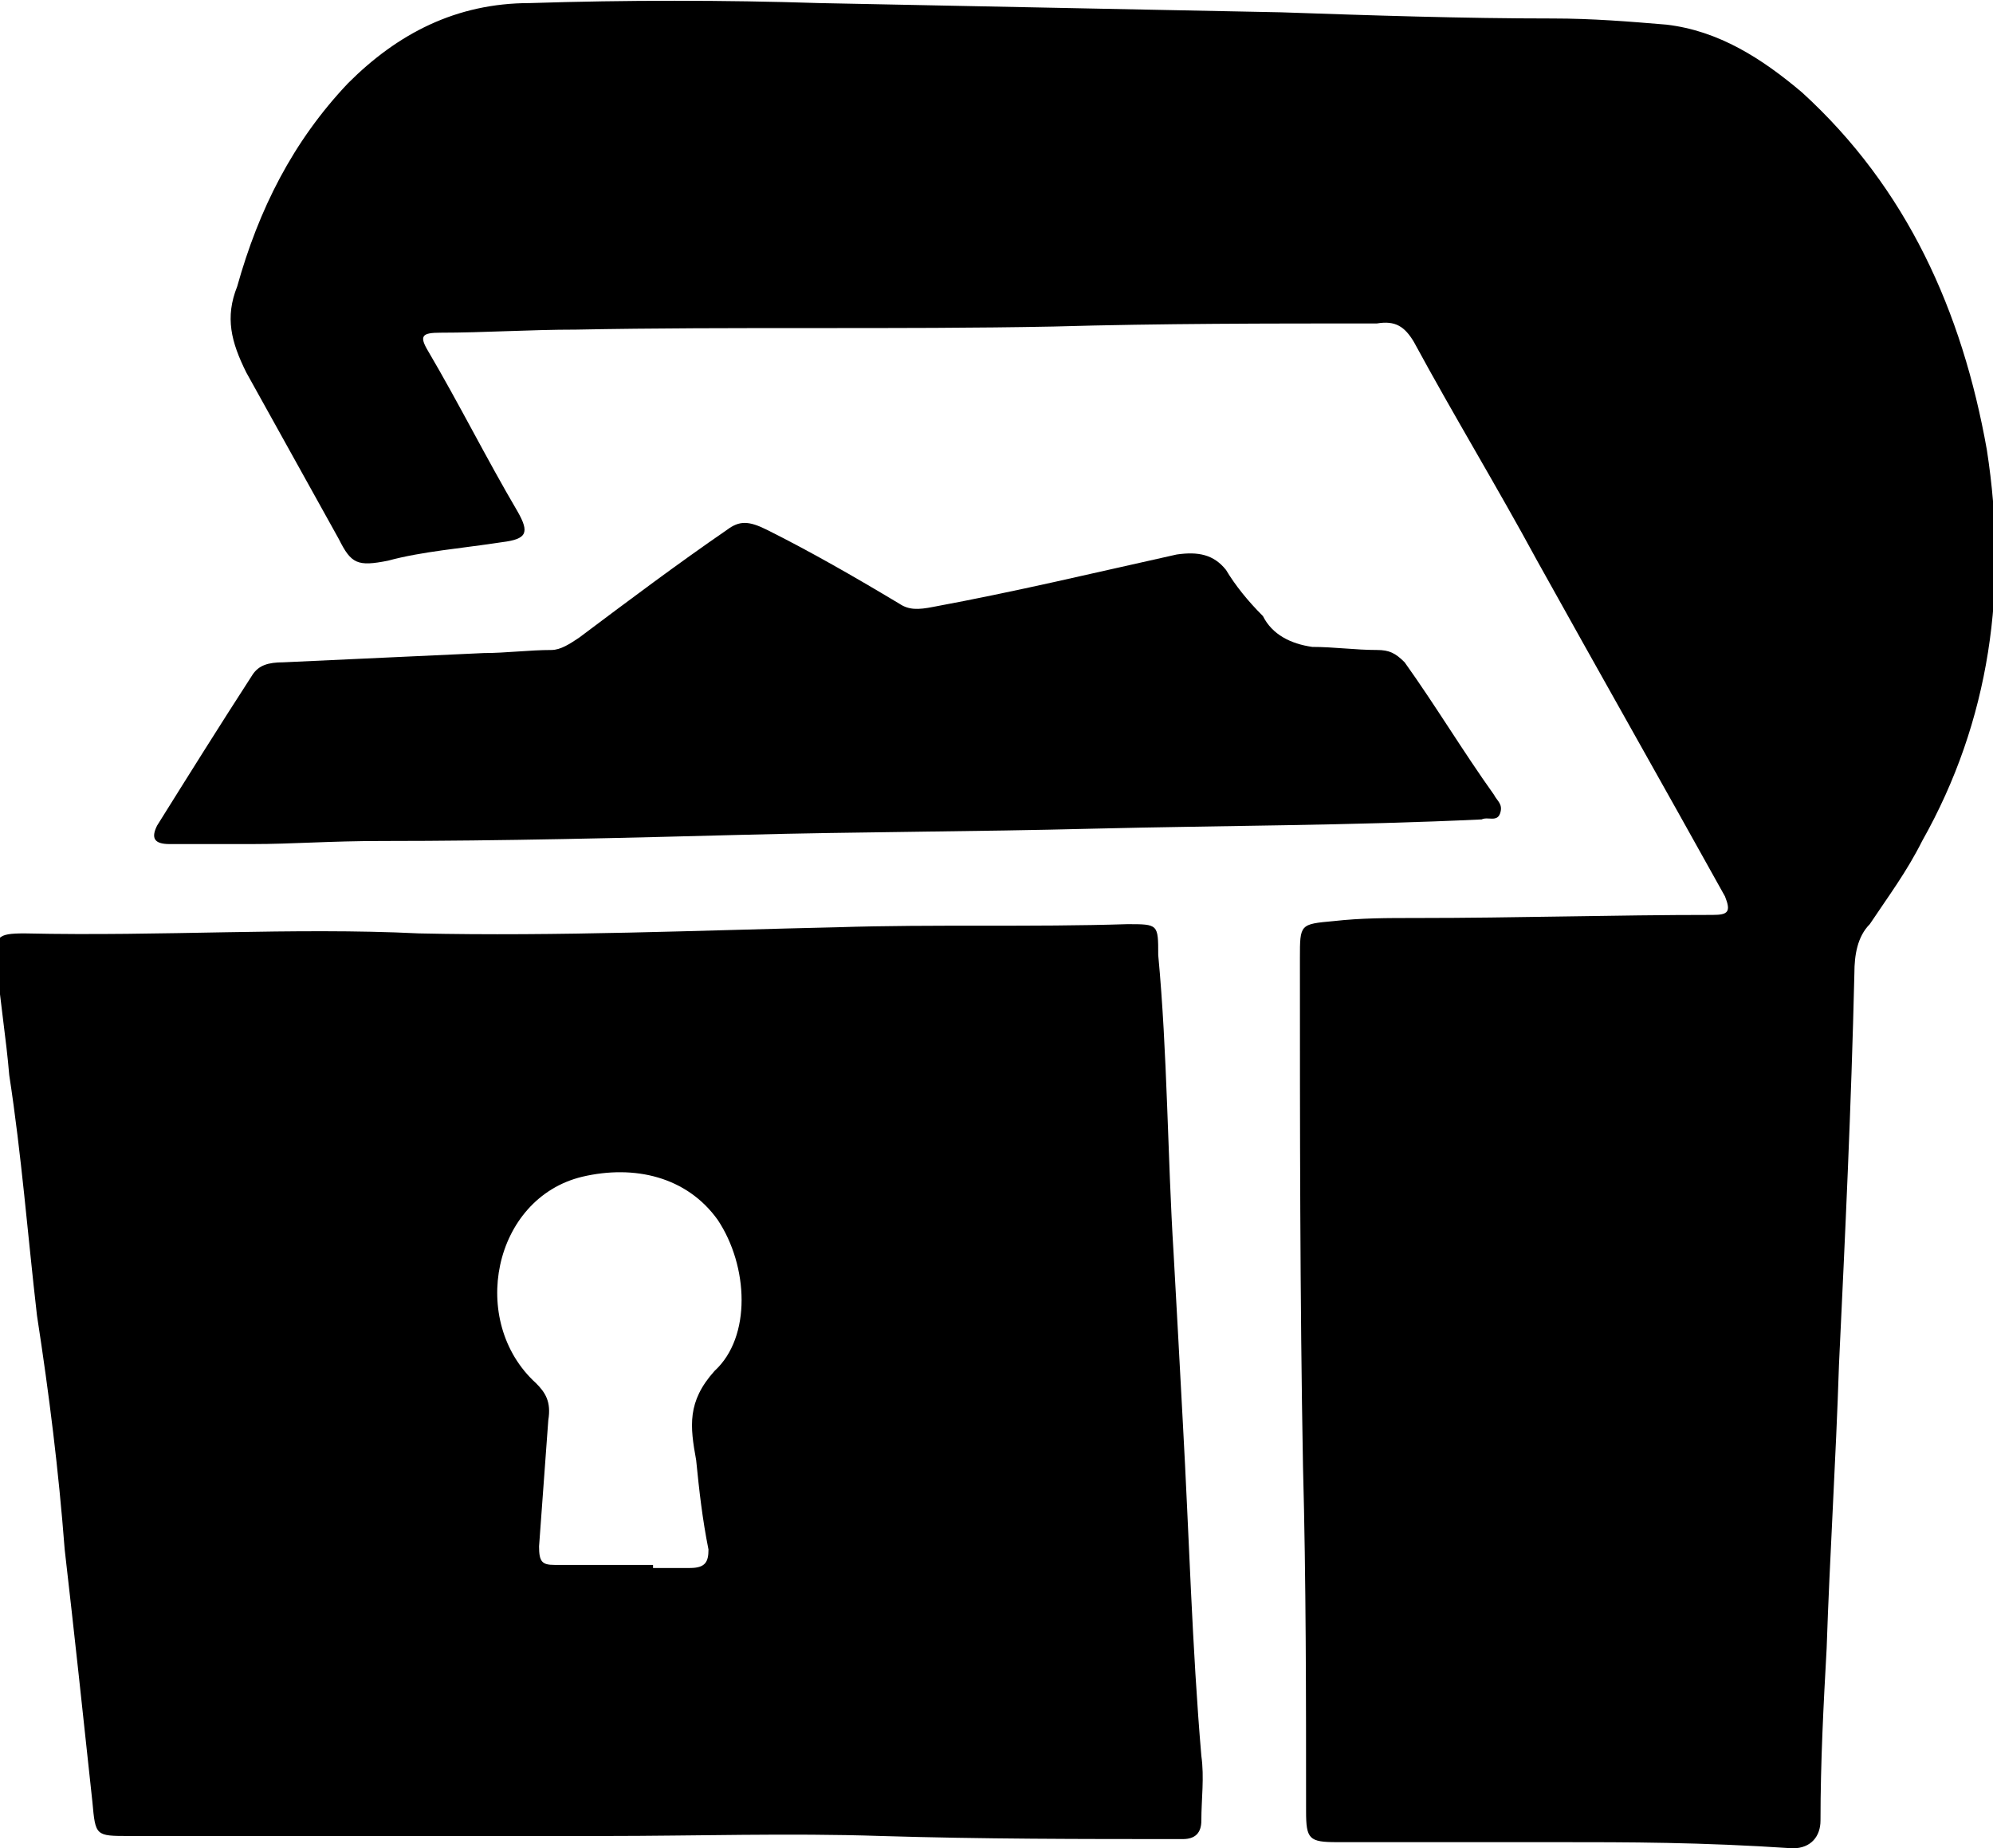 <?xml version="1.0" encoding="utf-8"?>
<!-- Generator: Adobe Illustrator 24.0.1, SVG Export Plug-In . SVG Version: 6.00 Build 0)  -->
<svg version="1.1" id="Capa_1" xmlns="http://www.w3.org/2000/svg"
	xmlns:xlink="http://www.w3.org/1999/xlink" x="0px" y="0px"
	viewBox="0 0 64.7 60" style="enable-background:new 0 0 64.7 60;" xml:space="preserve">
<g>
	<path d="M50.5,59.8c-2.4,0-4.7,0-7.1,0c-0.9,0-1-0.1-1-1c0-3.7,0-7.5-0.1-11.2c-0.1-5.5-0.1-11-0.1-16.5c0-1.1,0-1.1,1.1-1.2
		c0.9-0.1,1.7-0.1,2.7-0.1c3.2,0,6.4-0.1,9.6-0.1c0.5,0,0.6-0.1,0.4-0.6c-2-3.6-4.1-7.3-6.1-10.9c-1.3-2.4-2.7-4.7-4-7.1
		c-0.3-0.5-0.6-0.7-1.2-0.6c-3.5,0-7,0-10.5,0.1c-5.1,0.1-10.4,0-15.5,0.1c-1.5,0-3,0.1-4.4,0.1c-0.6,0-0.7,0.1-0.4,0.6
		c1,1.7,1.9,3.5,2.9,5.2c0.4,0.7,0.3,0.9-0.5,1c-1.3,0.2-2.6,0.3-3.7,0.6c-1,0.2-1.2,0.1-1.6-0.7C10,15.7,9,13.9,8,12.1
		c-0.5-1-0.7-1.8-0.3-2.8c0.7-2.5,1.8-4.7,3.6-6.6c1.6-1.6,3.5-2.6,5.9-2.6c3.1-0.1,6.3-0.1,9.4,0c5,0.1,10,0.2,15,0.3
		c2.9,0.1,5.9,0.2,8.8,0.2c1.3,0,2.5,0.1,3.7,0.2c1.7,0.2,3.1,1.1,4.4,2.2c3.4,3.1,5.2,7.1,6,11.6c0.7,4.5,0.1,8.8-2.1,12.7
		c-0.5,1-1.1,1.8-1.7,2.7c-0.4,0.4-0.5,1-0.5,1.6c-0.1,4.3-0.3,8.5-0.5,12.7c-0.1,3.1-0.3,6.2-0.4,9.2c-0.1,1.8-0.2,3.7-0.2,5.6
		c0,0.5-0.3,0.9-0.9,0.9C55.2,59.8,52.9,59.8,50.5,59.8L50.5,59.8z"/>
	<path d="M13.6,30.3c4.5,0.1,9.1-0.1,13.6-0.2c3.1-0.1,6.3,0,9.4-0.1c1,0,1,0,1,1c0.3,3.2,0.3,6.5,0.5,9.7c0.1,1.8,0.2,3.6,0.3,5.5
		c0.2,3.6,0.3,7.3,0.6,10.8c0.1,0.7,0,1.4,0,2.1c0,0.4-0.2,0.6-0.6,0.6c-3.3,0-6.5,0-9.8-0.1c-3-0.1-6,0-9,0c-5.1,0-10.3,0-15.4,0
		c-1.1,0-1.1,0-1.2-1.1c-0.3-2.8-0.6-5.6-0.9-8.2c-0.2-2.6-0.5-5-0.9-7.6c-0.3-2.6-0.5-5.2-0.9-7.8c-0.1-1.2-0.3-2.4-0.4-3.6
		c-0.1-0.9,0-1,0.9-1C5.3,30.4,9.5,30.1,13.6,30.3z M21.2,50.8v0.1c0.4,0,0.7,0,1.2,0c0.5,0,0.6-0.2,0.6-0.6c-0.2-1-0.3-1.9-0.4-2.9
		c-0.2-1.1-0.3-1.9,0.6-2.9c1.2-1.1,1.1-3.4,0.1-4.9c-1-1.4-2.7-1.8-4.4-1.4c-2.9,0.7-3.7,4.7-1.5,6.7c0.3,0.3,0.5,0.6,0.4,1.2
		c-0.1,1.4-0.2,2.7-0.3,4.1c0,0.5,0.1,0.6,0.5,0.6C19.1,50.8,20.2,50.8,21.2,50.8z"/>
	<path d="M8.2,27.4c-0.9,0-1.8,0-2.7,0c-0.5,0-0.6-0.2-0.4-0.6c1-1.6,2-3.2,3.1-4.9c0.2-0.3,0.5-0.4,1-0.4c2.1-0.1,4.4-0.2,6.5-0.3
		c0.7,0,1.5-0.1,2.2-0.1c0.3,0,0.6-0.2,0.9-0.4c1.6-1.2,3.2-2.4,4.8-3.5c0.4-0.3,0.7-0.3,1.3,0c1.4,0.7,2.8,1.5,4.3,2.4
		c0.3,0.2,0.6,0.2,1.1,0.1c2.7-0.5,5.2-1.1,7.9-1.7c0.7-0.1,1.2,0,1.6,0.5c0.3,0.5,0.7,1,1.2,1.5c0.3,0.6,0.9,0.9,1.6,1
		c0.7,0,1.4,0.1,2.1,0.1c0.4,0,0.6,0.1,0.9,0.4c1,1.4,1.9,2.9,2.9,4.3c0.1,0.2,0.3,0.3,0.2,0.6c-0.1,0.3-0.4,0.1-0.6,0.2
		c-4.2,0.2-8.5,0.2-12.6,0.3c-3.9,0.1-7.6,0.1-11.4,0.2s-7.8,0.2-11.7,0.2C10.7,27.3,9.5,27.4,8.2,27.4z"/>
</g>
</svg>
